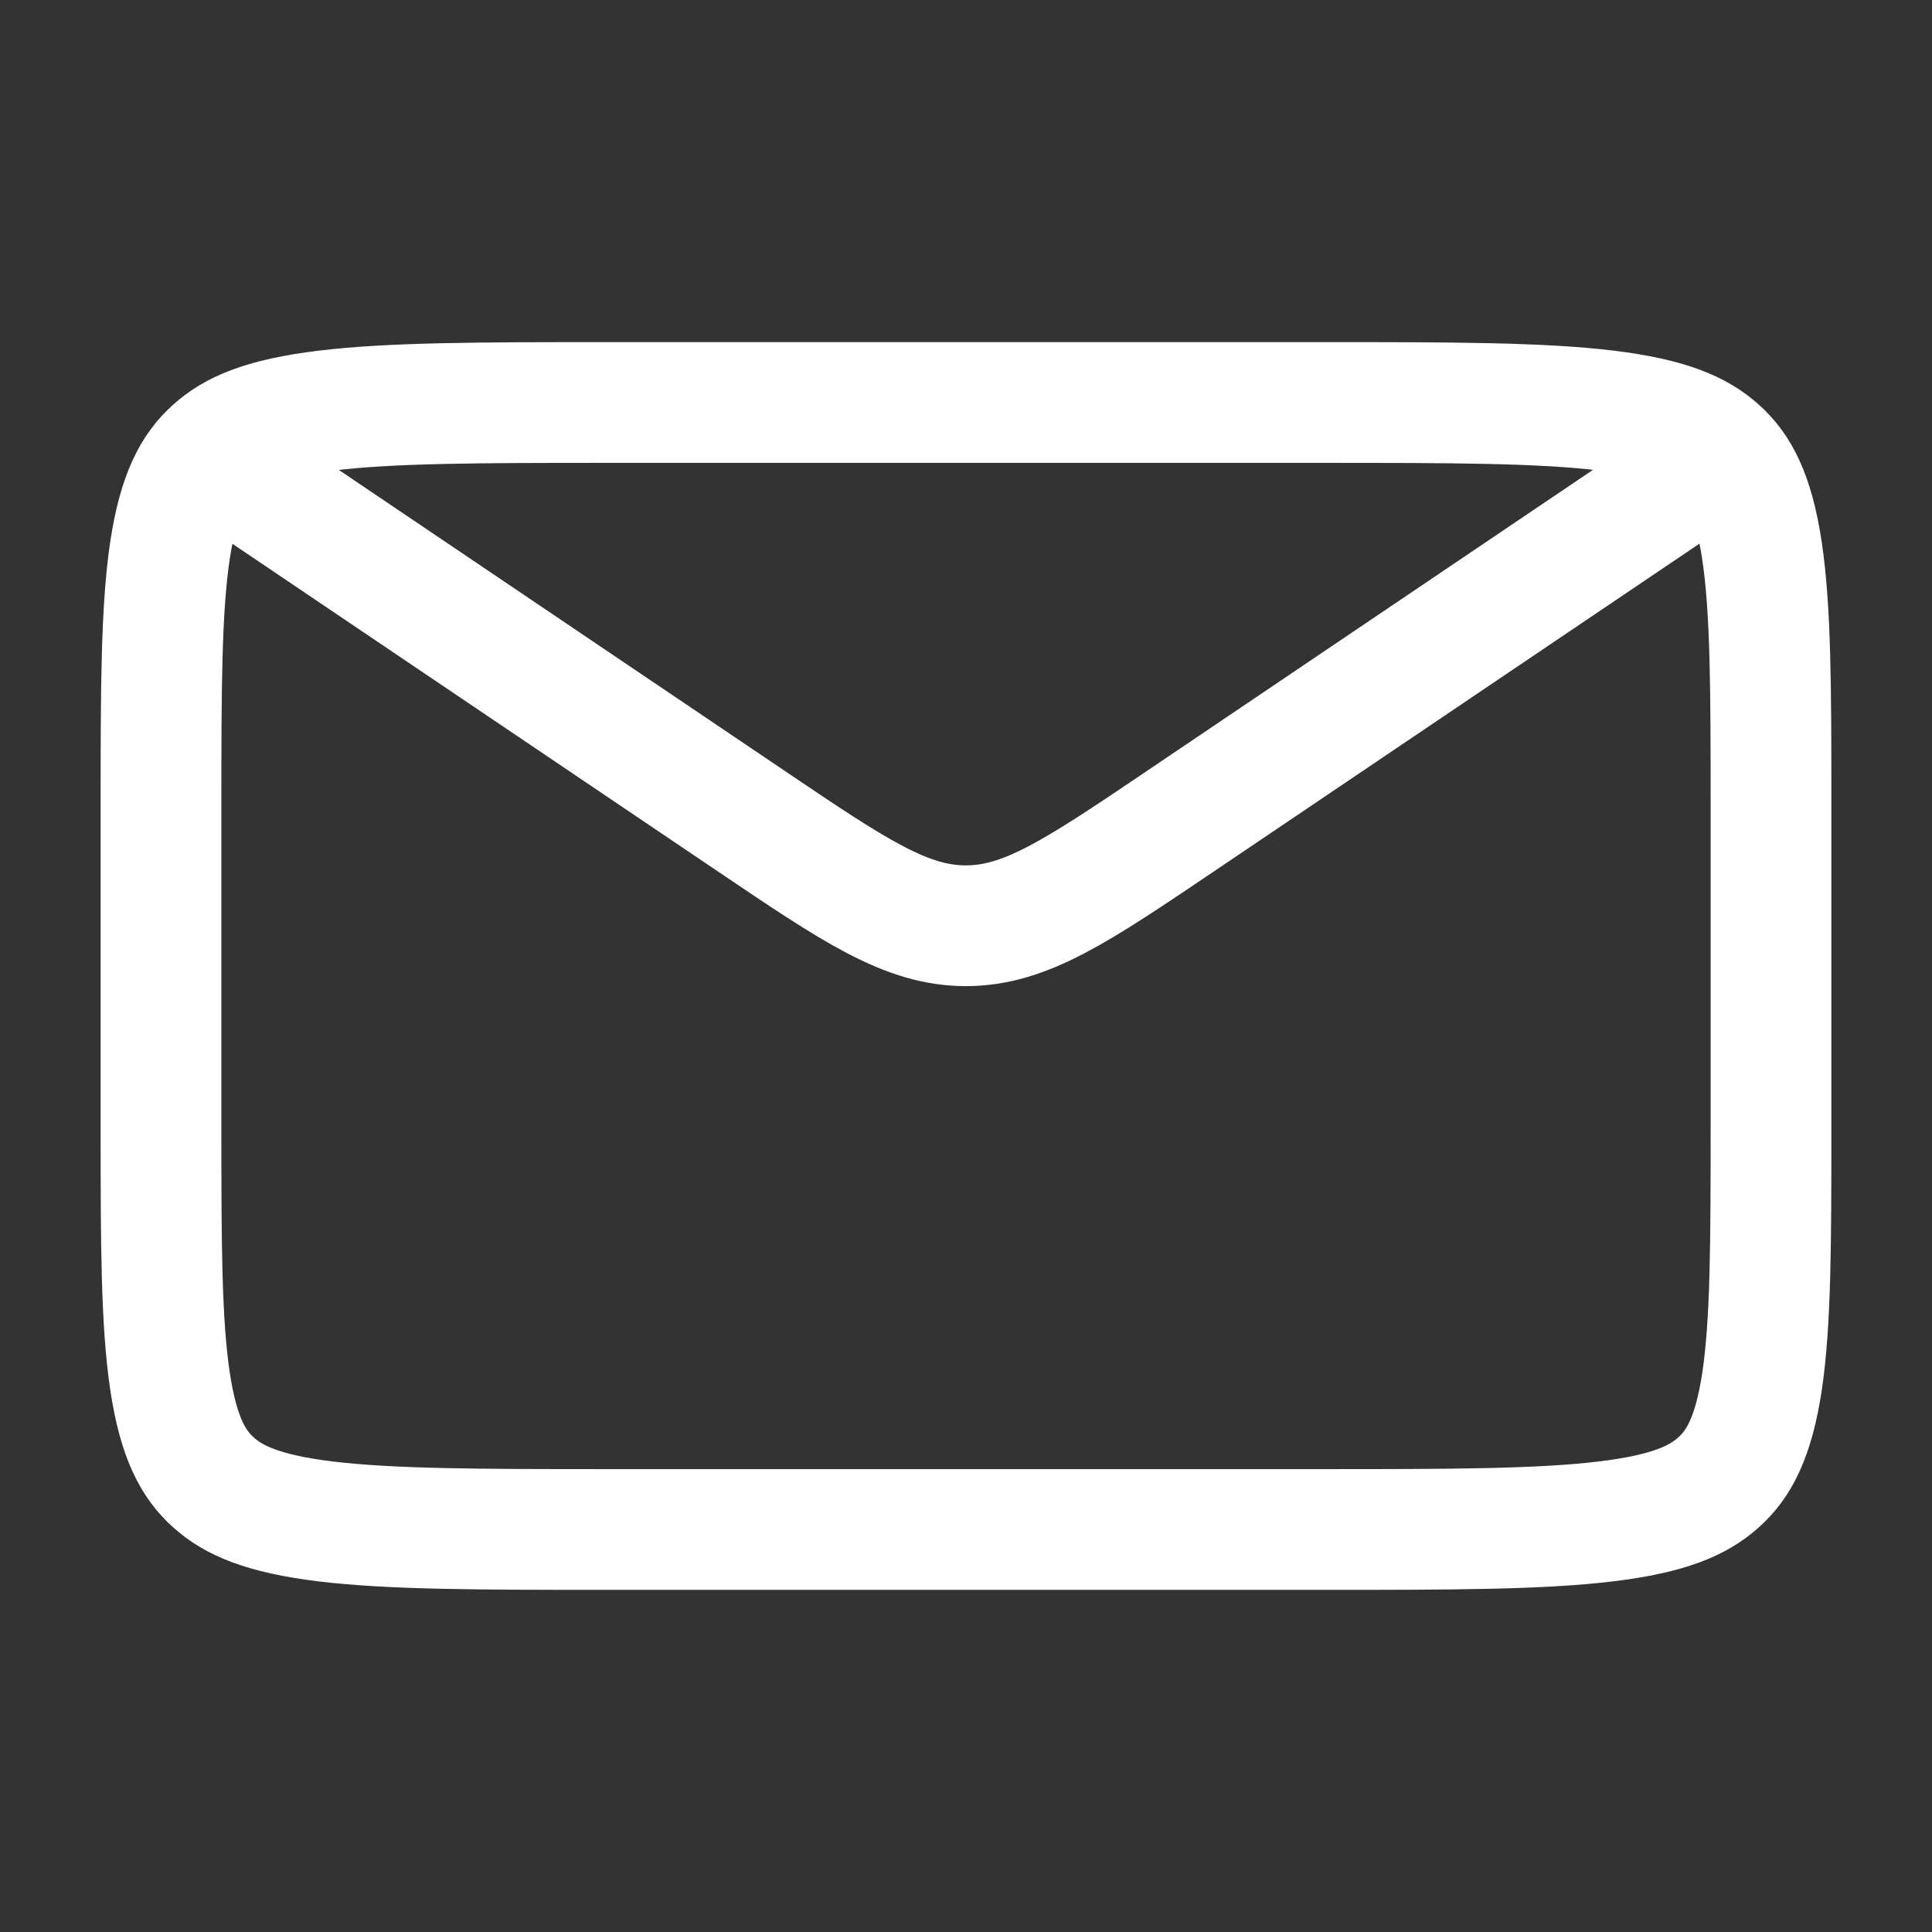 <svg width="24" height="24" viewBox="0 0 24 24" fill="none" xmlns="http://www.w3.org/2000/svg">
<rect x="0" y="0" width="24" height="24" fill="#333333" stroke="none"/>
<g id="Icon/Email">
<g id="&#240;&#159;&#166;&#134; icon &#34;email&#34;">
<g id="Group">
<path id="Vector" d="M7.556 5H16.444C18.047 5 19.138 5.002 19.954 5.1C20.739 5.196 21.102 5.363 21.349 5.586C21.597 5.808 21.782 6.136 21.888 6.841C21.998 7.576 22 8.558 22 10V14C22 15.443 21.998 16.424 21.889 17.159C21.782 17.865 21.597 18.192 21.349 18.414C21.102 18.637 20.738 18.804 19.954 18.899C19.138 18.998 18.048 19 16.444 19H7.556C5.953 19 4.862 18.998 4.046 18.9C3.261 18.804 2.898 18.637 2.651 18.414C2.403 18.192 2.218 17.864 2.112 17.159C2.002 16.424 2 15.443 2 14V10C2 8.558 2.002 7.576 2.111 6.841C2.218 6.135 2.403 5.808 2.651 5.586C2.898 5.363 3.262 5.196 4.046 5.101C4.862 5.002 5.953 5 7.556 5Z" stroke="white" stroke-width="1.5"/>
<path id="Vector_2" d="M3.109 6L9.332 10.2C10.616 11.067 11.257 11.5 11.998 11.5C12.739 11.5 13.38 11.067 14.665 10.2L20.887 6" stroke="white" stroke-width="1.5"/>
</g>
</g>
</g>
</svg>
